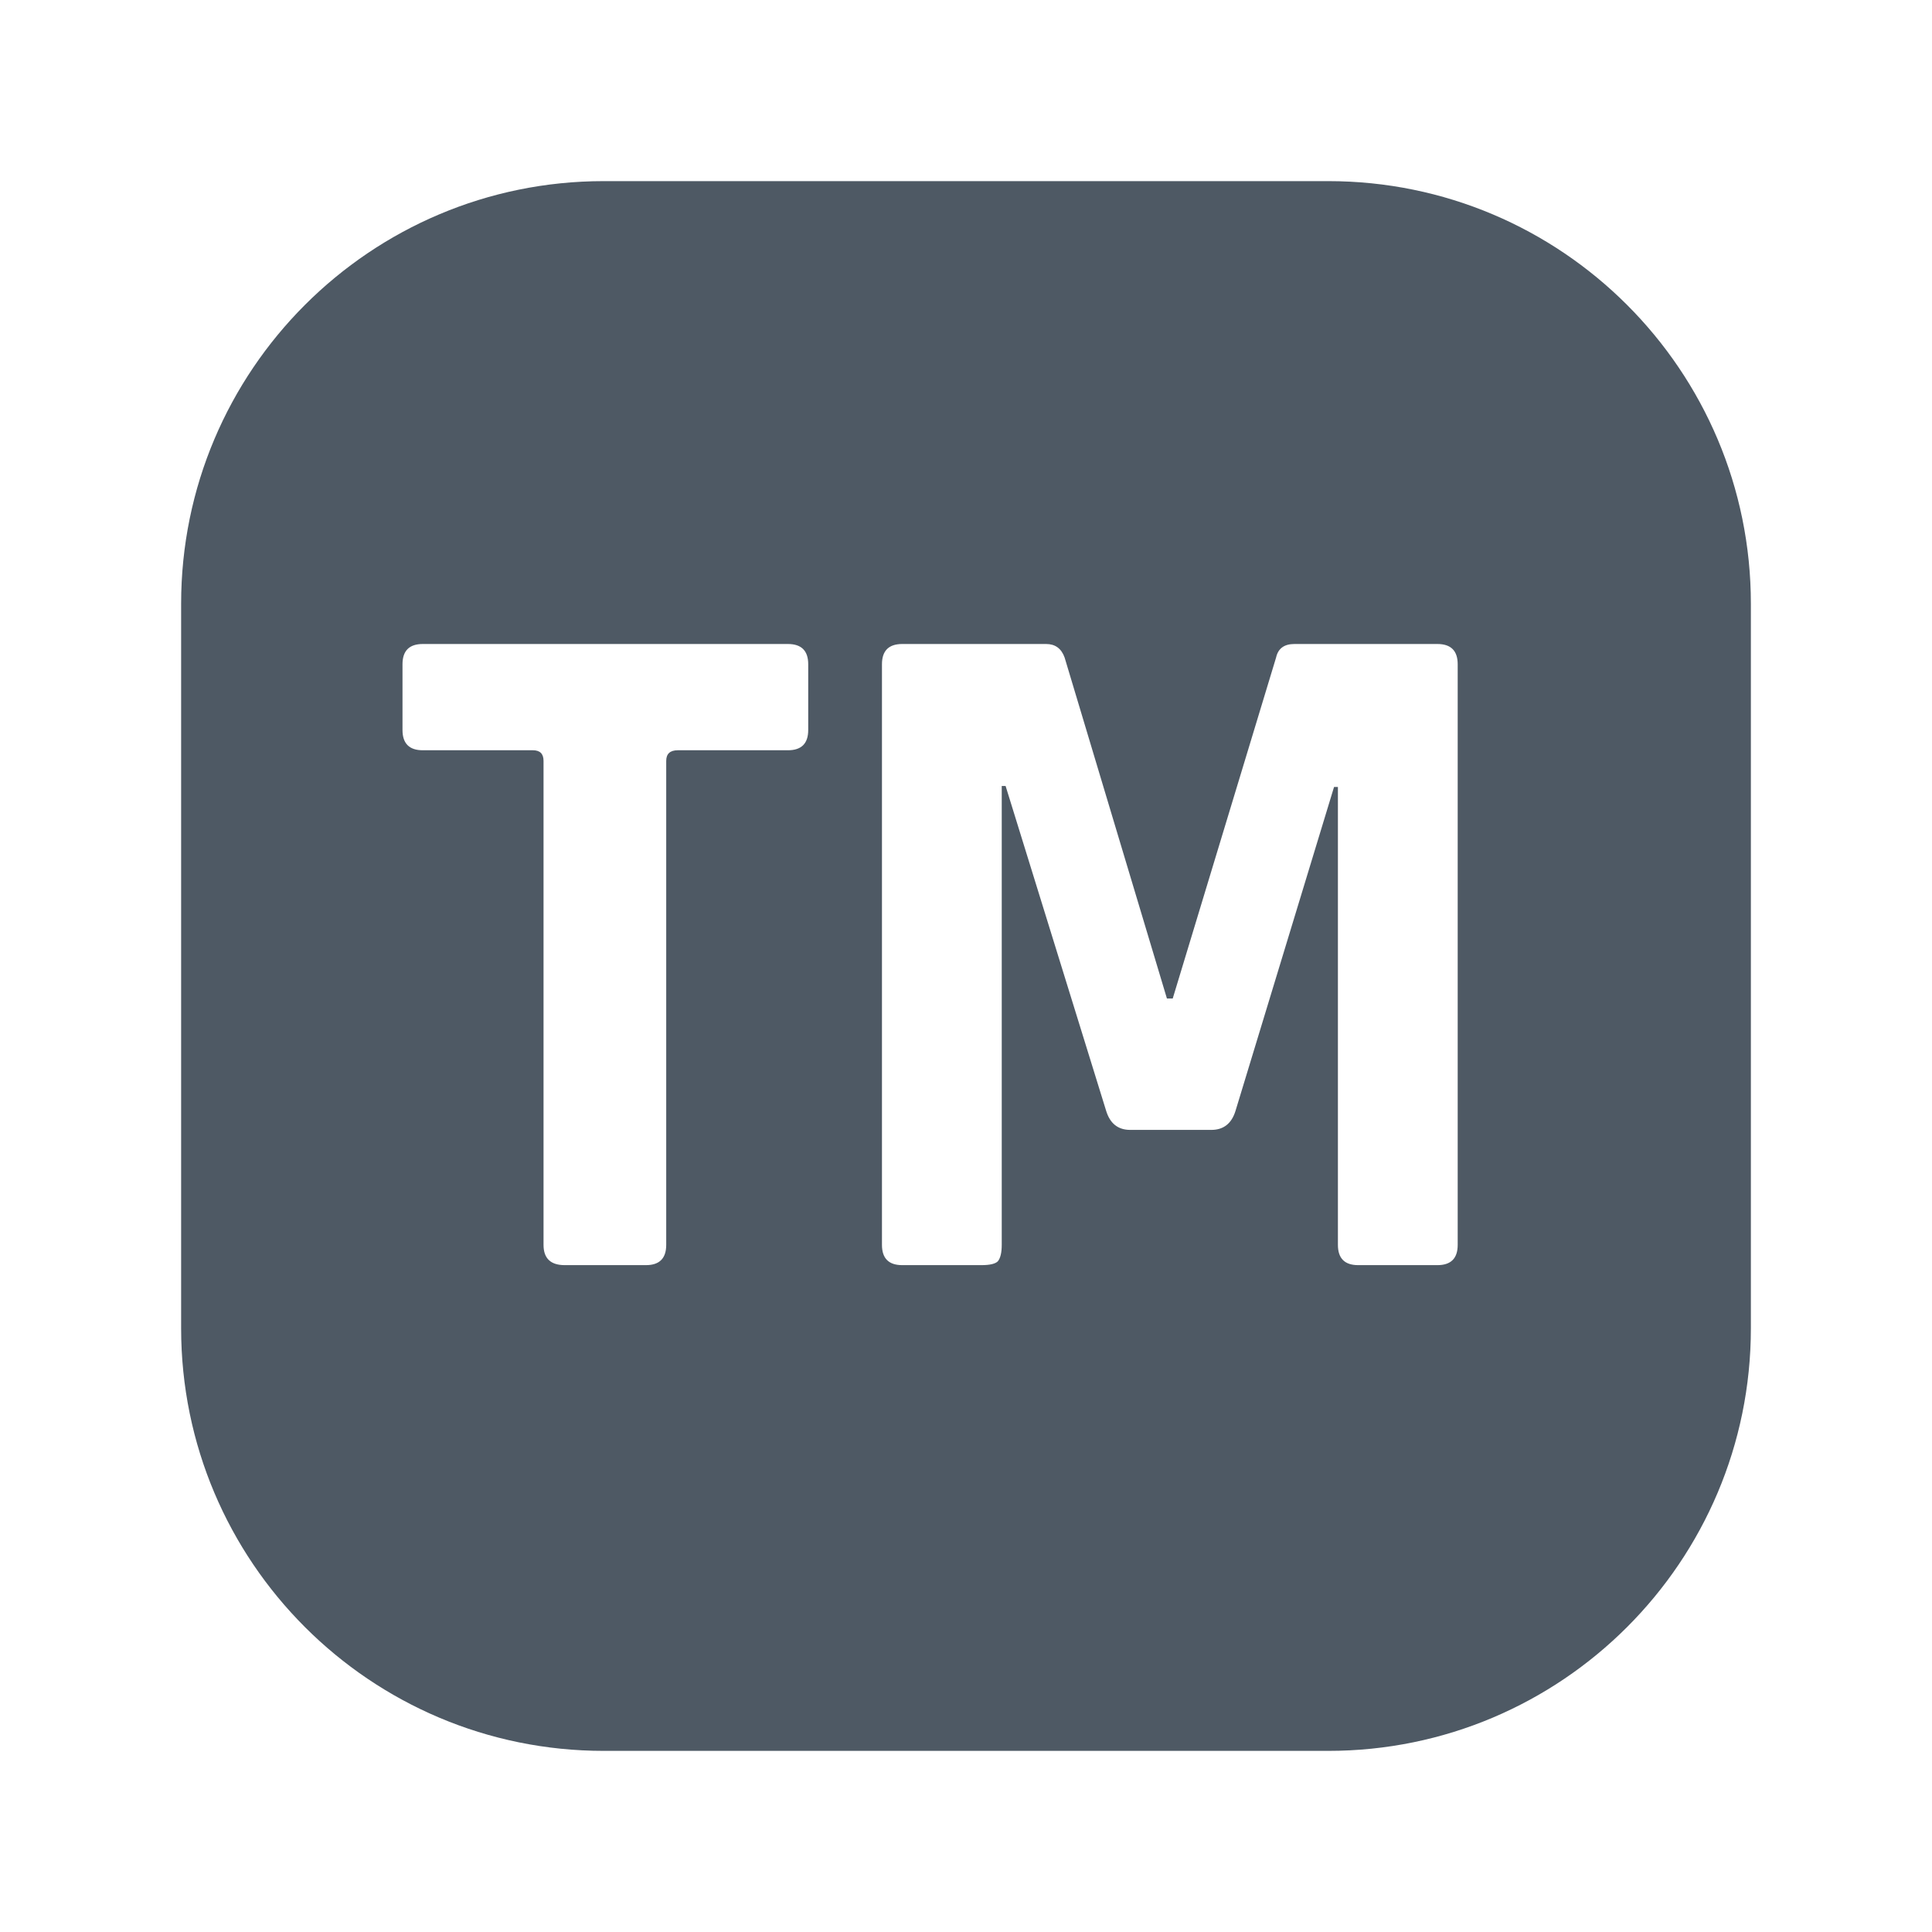 <svg width="24" height="24" viewBox="0 0 24 24" fill="none" xmlns="http://www.w3.org/2000/svg">
<path d="M16.5 2.25C19.399 2.25 21.75 4.601 21.75 7.5V16.5C21.75 19.399 19.399 21.75 16.5 21.75H7.5C4.601 21.75 2.25 19.399 2.25 16.5V7.5C2.25 4.601 4.601 2.25 7.5 2.25H16.5ZM5.252 8C5.084 8 5 8.084 5 8.252V9.068C5 9.236 5.084 9.32 5.252 9.32H6.62C6.708 9.32 6.752 9.364 6.752 9.452V15.464C6.752 15.632 6.84 15.716 7.016 15.716H8.024C8.192 15.716 8.276 15.632 8.276 15.464V9.452C8.276 9.364 8.324 9.32 8.42 9.32H9.788C9.956 9.32 10.04 9.236 10.04 9.068V8.252C10.04 8.084 9.956 8 9.788 8H5.252ZM11.208 8C11.04 8 10.956 8.084 10.956 8.252V15.464C10.956 15.632 11.04 15.716 11.208 15.716H12.192C12.296 15.716 12.364 15.7 12.396 15.668C12.428 15.628 12.444 15.56 12.444 15.464V9.764H12.492L13.74 13.796C13.788 13.956 13.888 14.036 14.04 14.036H15.048C15.2 14.036 15.301 13.956 15.349 13.796L16.572 9.776H16.62V15.464C16.62 15.632 16.704 15.716 16.872 15.716H17.856C18.024 15.716 18.108 15.632 18.108 15.464V8.252C18.108 8.084 18.024 8 17.856 8H16.08C15.952 8 15.877 8.056 15.852 8.168L14.568 12.404H14.496L13.225 8.168C13.185 8.056 13.108 8 12.996 8H11.208Z" fill="#4E5964"/>
</svg>
